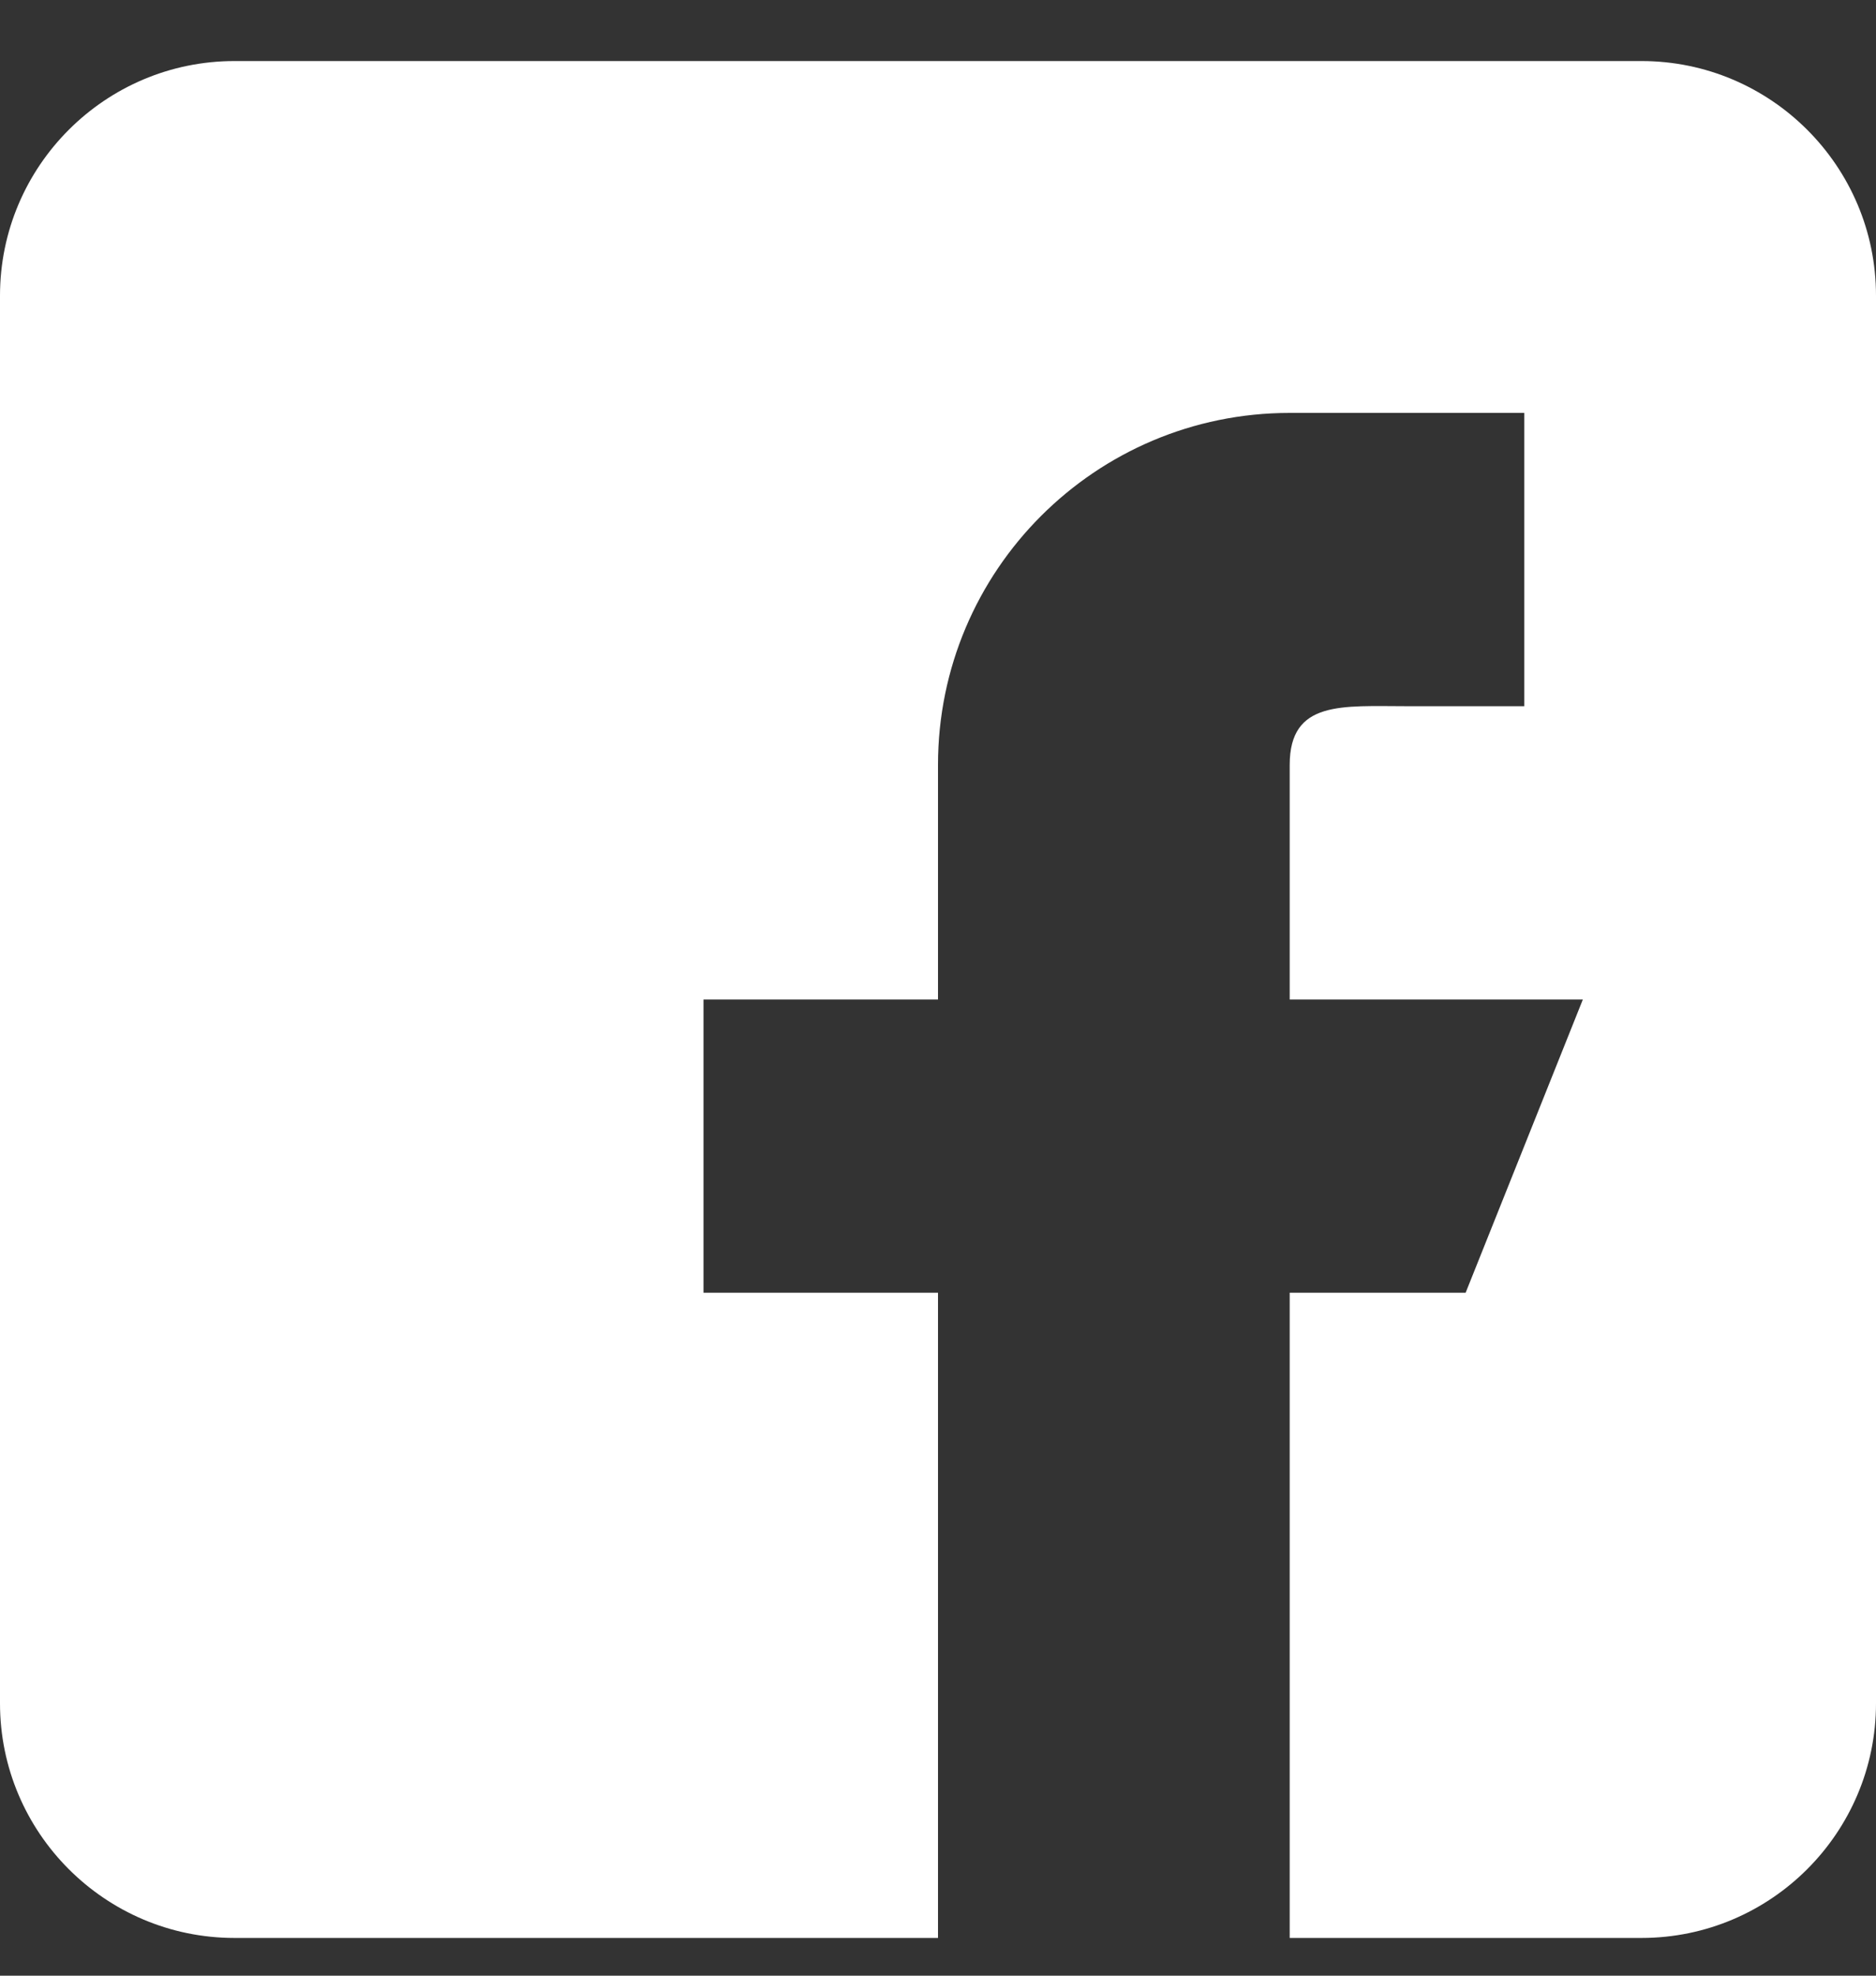 <svg width="19" height="20" viewBox="0 0 19 20" fill="none" xmlns="http://www.w3.org/2000/svg">
<rect x="0" y="0" width="19" height="20" fill="#333333" stroke="none"/>
<g clip-path="url(#clip0_18084_834)">
<path d="M16.625 0.618H2.375C1.065 0.618 0 1.683 0 2.993V17.243C0 18.552 1.065 19.618 2.375 19.618H9.5V13.086H7.125V10.118H9.5V7.743C9.5 5.775 11.095 4.18 13.062 4.18H15.438V7.149H14.25C13.595 7.149 13.062 7.087 13.062 7.743V10.118H16.031L14.844 13.086H13.062V19.618H16.625C17.935 19.618 19 18.552 19 17.243V2.993C19 1.683 17.935 0.618 16.625 0.618Z" fill="white"/>
</g>
<defs>
<clipPath id="clip0_18084_834">
<rect width="19" height="19" fill="white" transform="translate(0 0.618)"/>
</clipPath>
</defs>
</svg>
